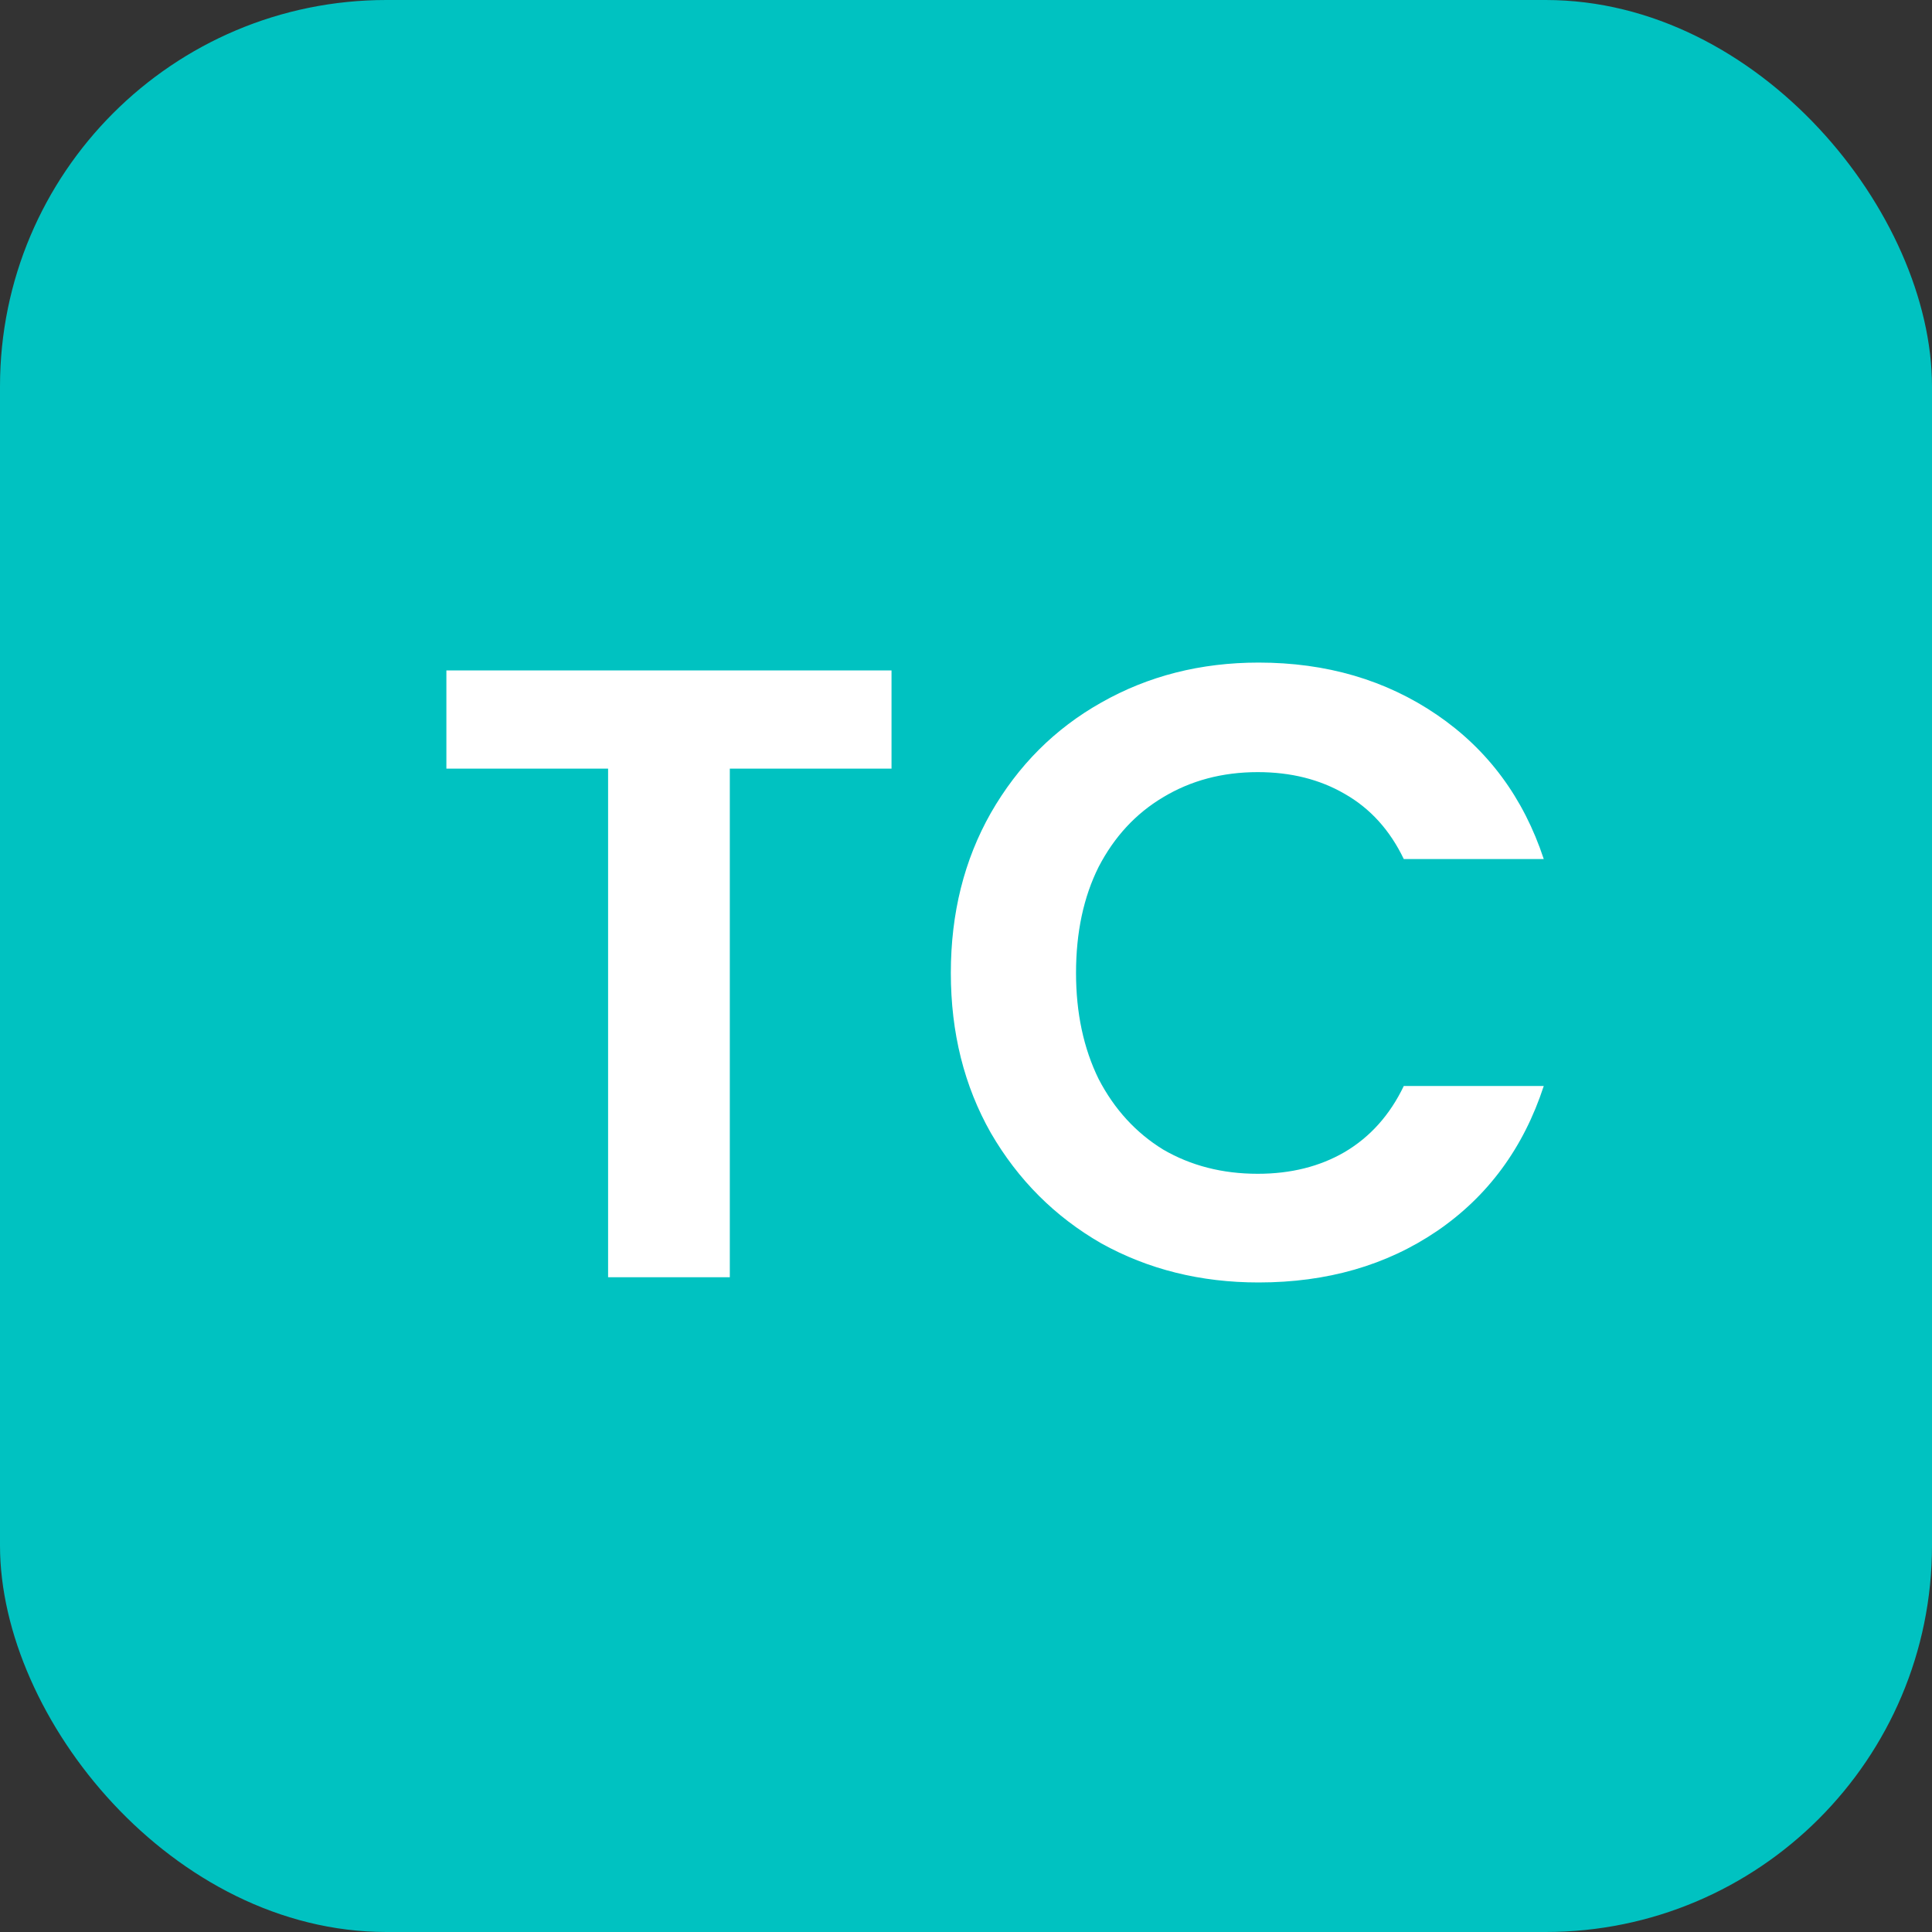 <svg width="20" height="20" viewBox="0 0 20 20" fill="none" xmlns="http://www.w3.org/2000/svg">
<rect x="0" y="0" width="20" height="20" fill="#333333" stroke="none"/>
<rect width="20" height="20" rx="4" fill="#00C2C1"/>
<path d="M9.229 6.94V7.957H7.555V13.222H6.295V7.957H4.621V6.94H9.229ZM9.843 10.072C9.843 9.454 9.981 8.902 10.257 8.416C10.539 7.924 10.92 7.543 11.4 7.273C11.886 6.997 12.429 6.859 13.029 6.859C13.731 6.859 14.346 7.039 14.874 7.399C15.402 7.759 15.771 8.257 15.981 8.893H14.532C14.388 8.593 14.184 8.368 13.92 8.218C13.662 8.068 13.362 7.993 13.02 7.993C12.654 7.993 12.327 8.08 12.039 8.254C11.757 8.422 11.535 8.662 11.373 8.974C11.217 9.286 11.139 9.652 11.139 10.072C11.139 10.486 11.217 10.852 11.373 11.17C11.535 11.482 11.757 11.725 12.039 11.899C12.327 12.067 12.654 12.151 13.02 12.151C13.362 12.151 13.662 12.076 13.92 11.926C14.184 11.77 14.388 11.542 14.532 11.242H15.981C15.771 11.884 15.402 12.385 14.874 12.745C14.352 13.099 13.737 13.276 13.029 13.276C12.429 13.276 11.886 13.141 11.4 12.871C10.92 12.595 10.539 12.214 10.257 11.728C9.981 11.242 9.843 10.69 9.843 10.072Z" fill="white"/>
</svg>
